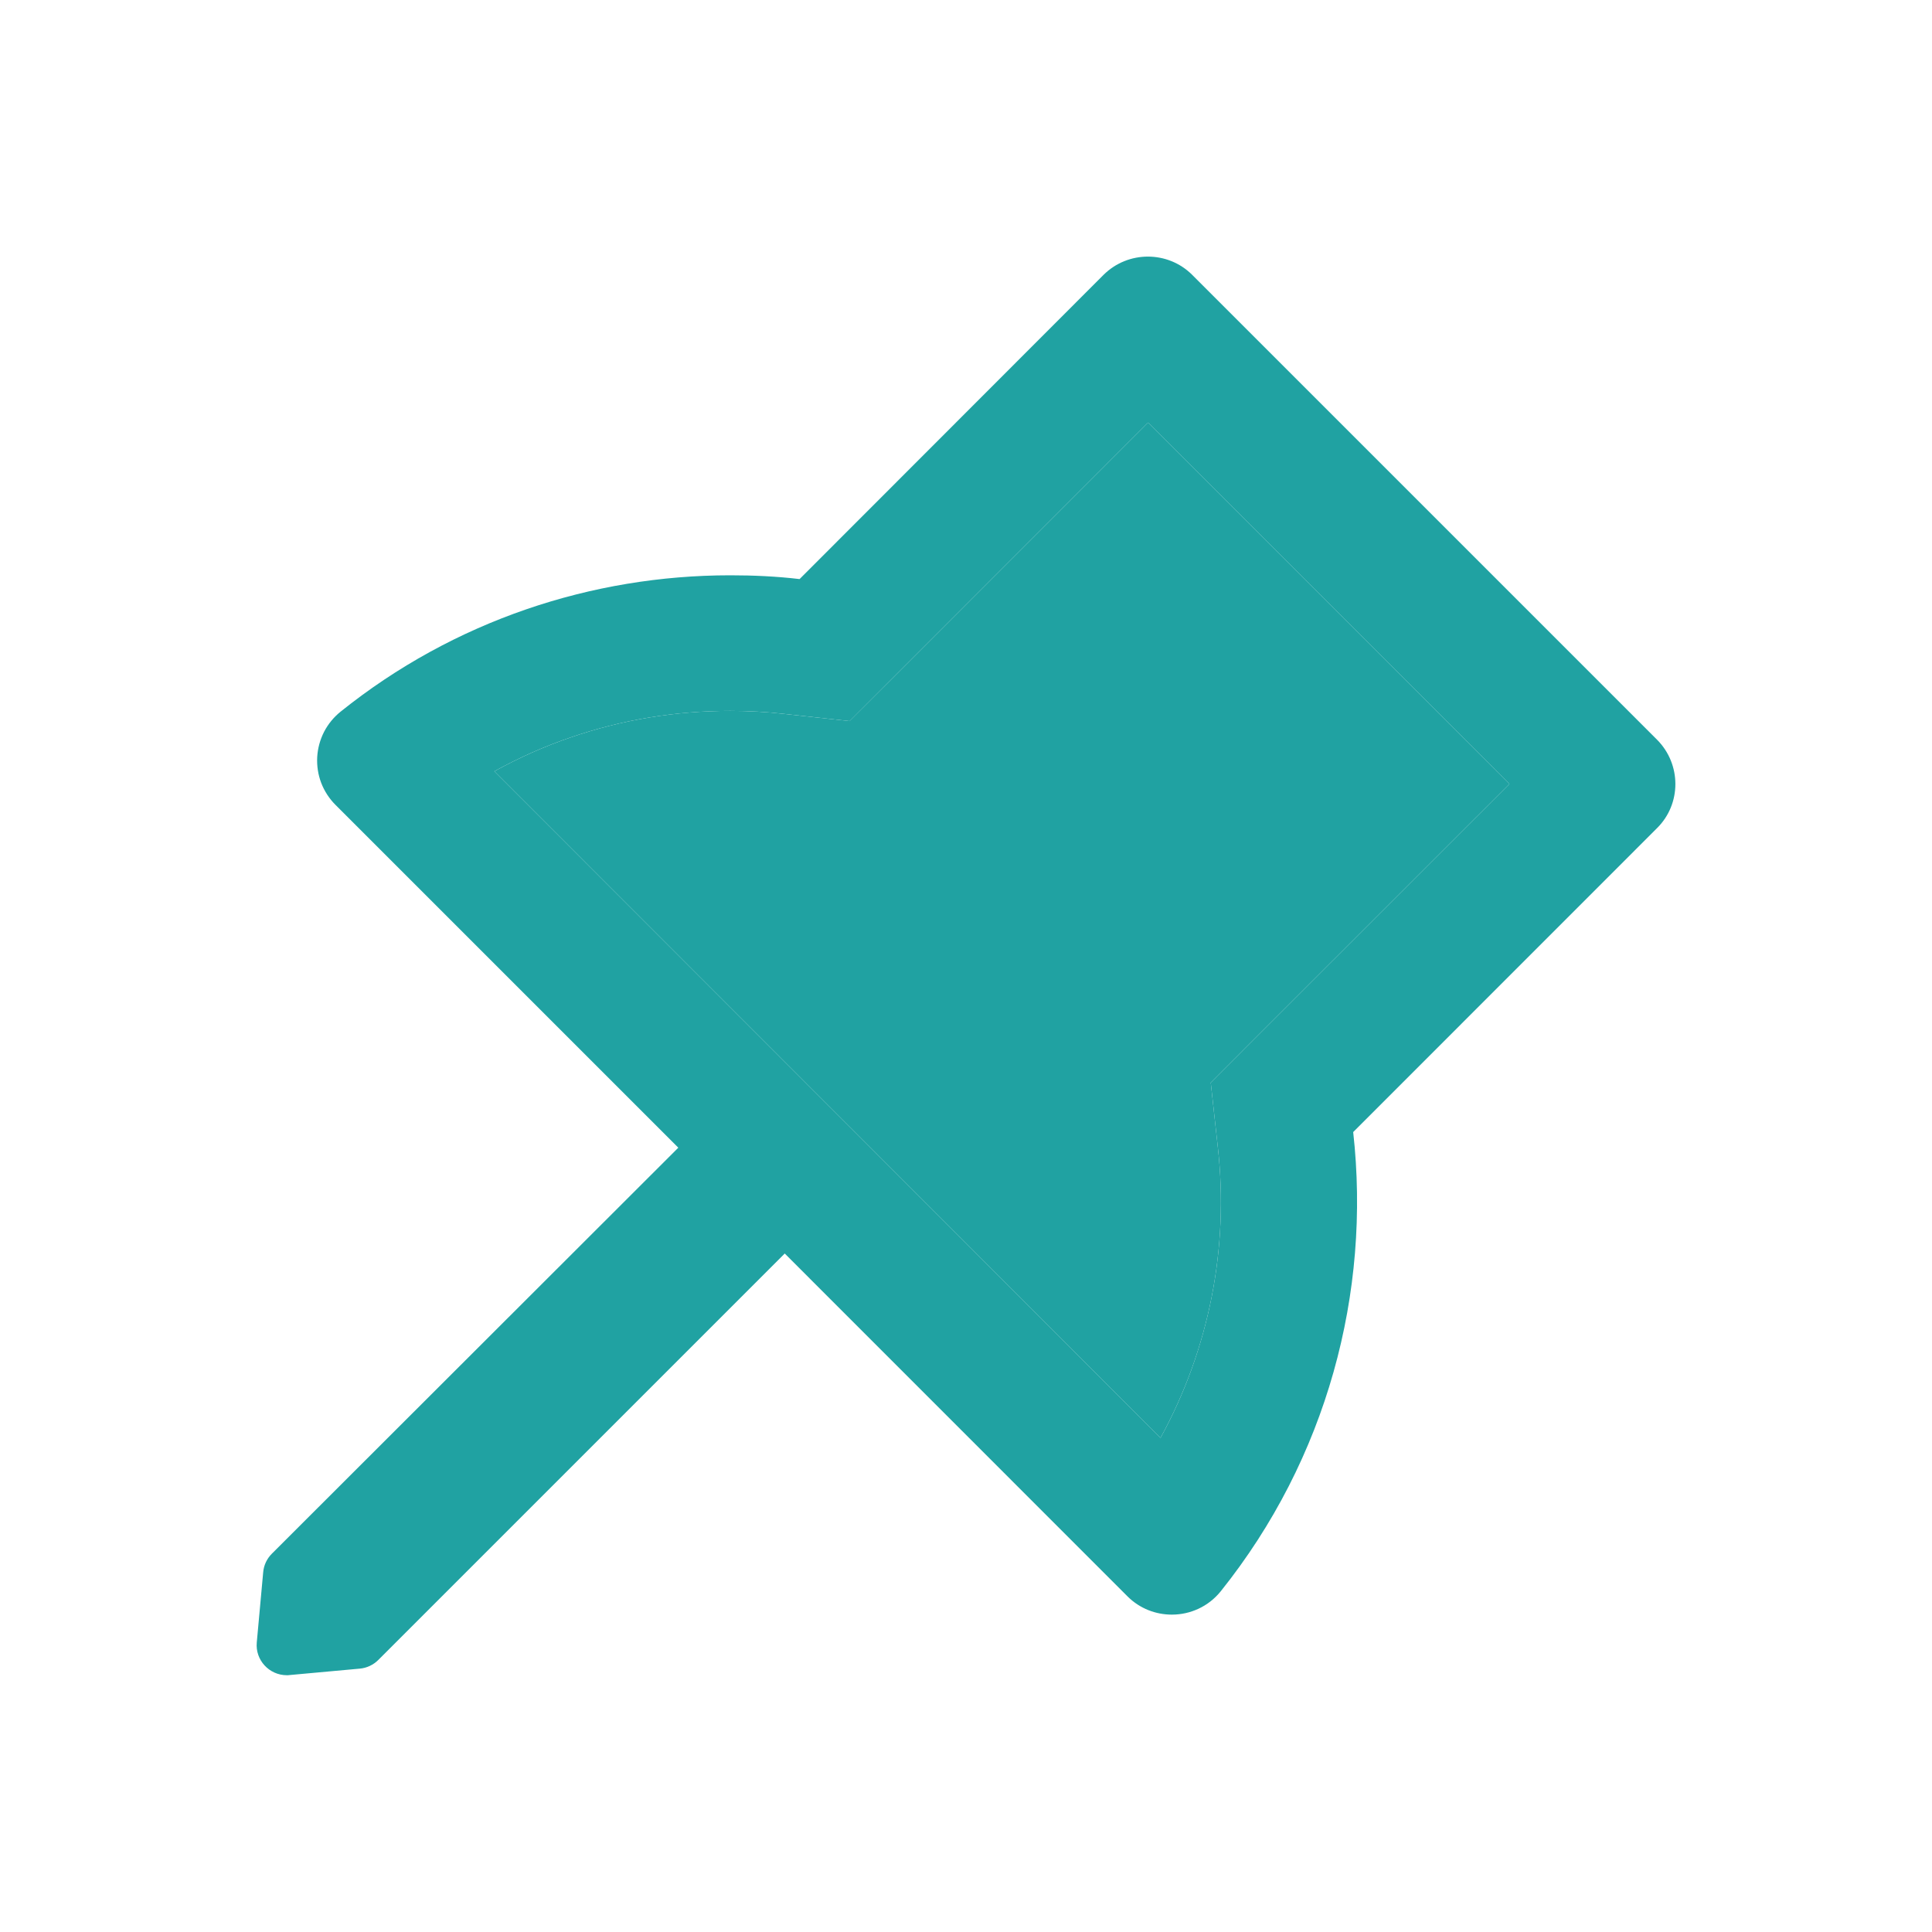 <svg width="22" height="22" viewBox="0 0 22 22" fill="none" xmlns="http://www.w3.org/2000/svg">
<path d="M10.201 7.685L9.674 8.211L8.935 8.13C8.729 8.106 8.521 8.095 8.314 8.095C7.691 8.095 7.079 8.196 6.495 8.398C6.194 8.501 5.906 8.63 5.629 8.783L13.215 16.373C13.768 15.365 13.996 14.21 13.868 13.067L13.787 12.328L14.313 11.801L17.188 8.927L13.073 4.812L10.201 7.685Z" fill="#20a2a2"/>
<path d="M18.87 8.424L13.576 3.13C13.437 2.991 13.254 2.922 13.071 2.922C12.889 2.922 12.706 2.991 12.566 3.13L9.105 6.594C8.843 6.563 8.579 6.551 8.315 6.551C6.742 6.551 5.169 7.068 3.878 8.104C3.8 8.167 3.736 8.245 3.69 8.334C3.644 8.424 3.618 8.521 3.612 8.622C3.607 8.722 3.622 8.822 3.658 8.916C3.694 9.009 3.749 9.094 3.82 9.165L7.724 13.069L3.096 17.692C3.039 17.749 3.004 17.823 2.997 17.903L2.924 18.702C2.905 18.904 3.066 19.076 3.266 19.076C3.277 19.076 3.287 19.076 3.298 19.074L4.097 19.001C4.177 18.994 4.252 18.958 4.308 18.902L8.936 14.274L12.839 18.178C12.979 18.318 13.162 18.386 13.344 18.386C13.553 18.386 13.759 18.296 13.901 18.12C15.11 16.61 15.613 14.719 15.409 12.891L18.87 9.429C19.147 9.154 19.147 8.703 18.87 8.424ZM14.313 11.801L13.787 12.328L13.868 13.067C13.996 14.21 13.768 15.365 13.215 16.373L5.629 8.783C5.906 8.63 6.194 8.501 6.495 8.398C7.079 8.196 7.692 8.095 8.315 8.095C8.521 8.095 8.729 8.106 8.936 8.13L9.675 8.211L10.201 7.685L13.073 4.812L17.188 8.927L14.313 11.801Z" fill="#20a2a2"/>
</svg>
